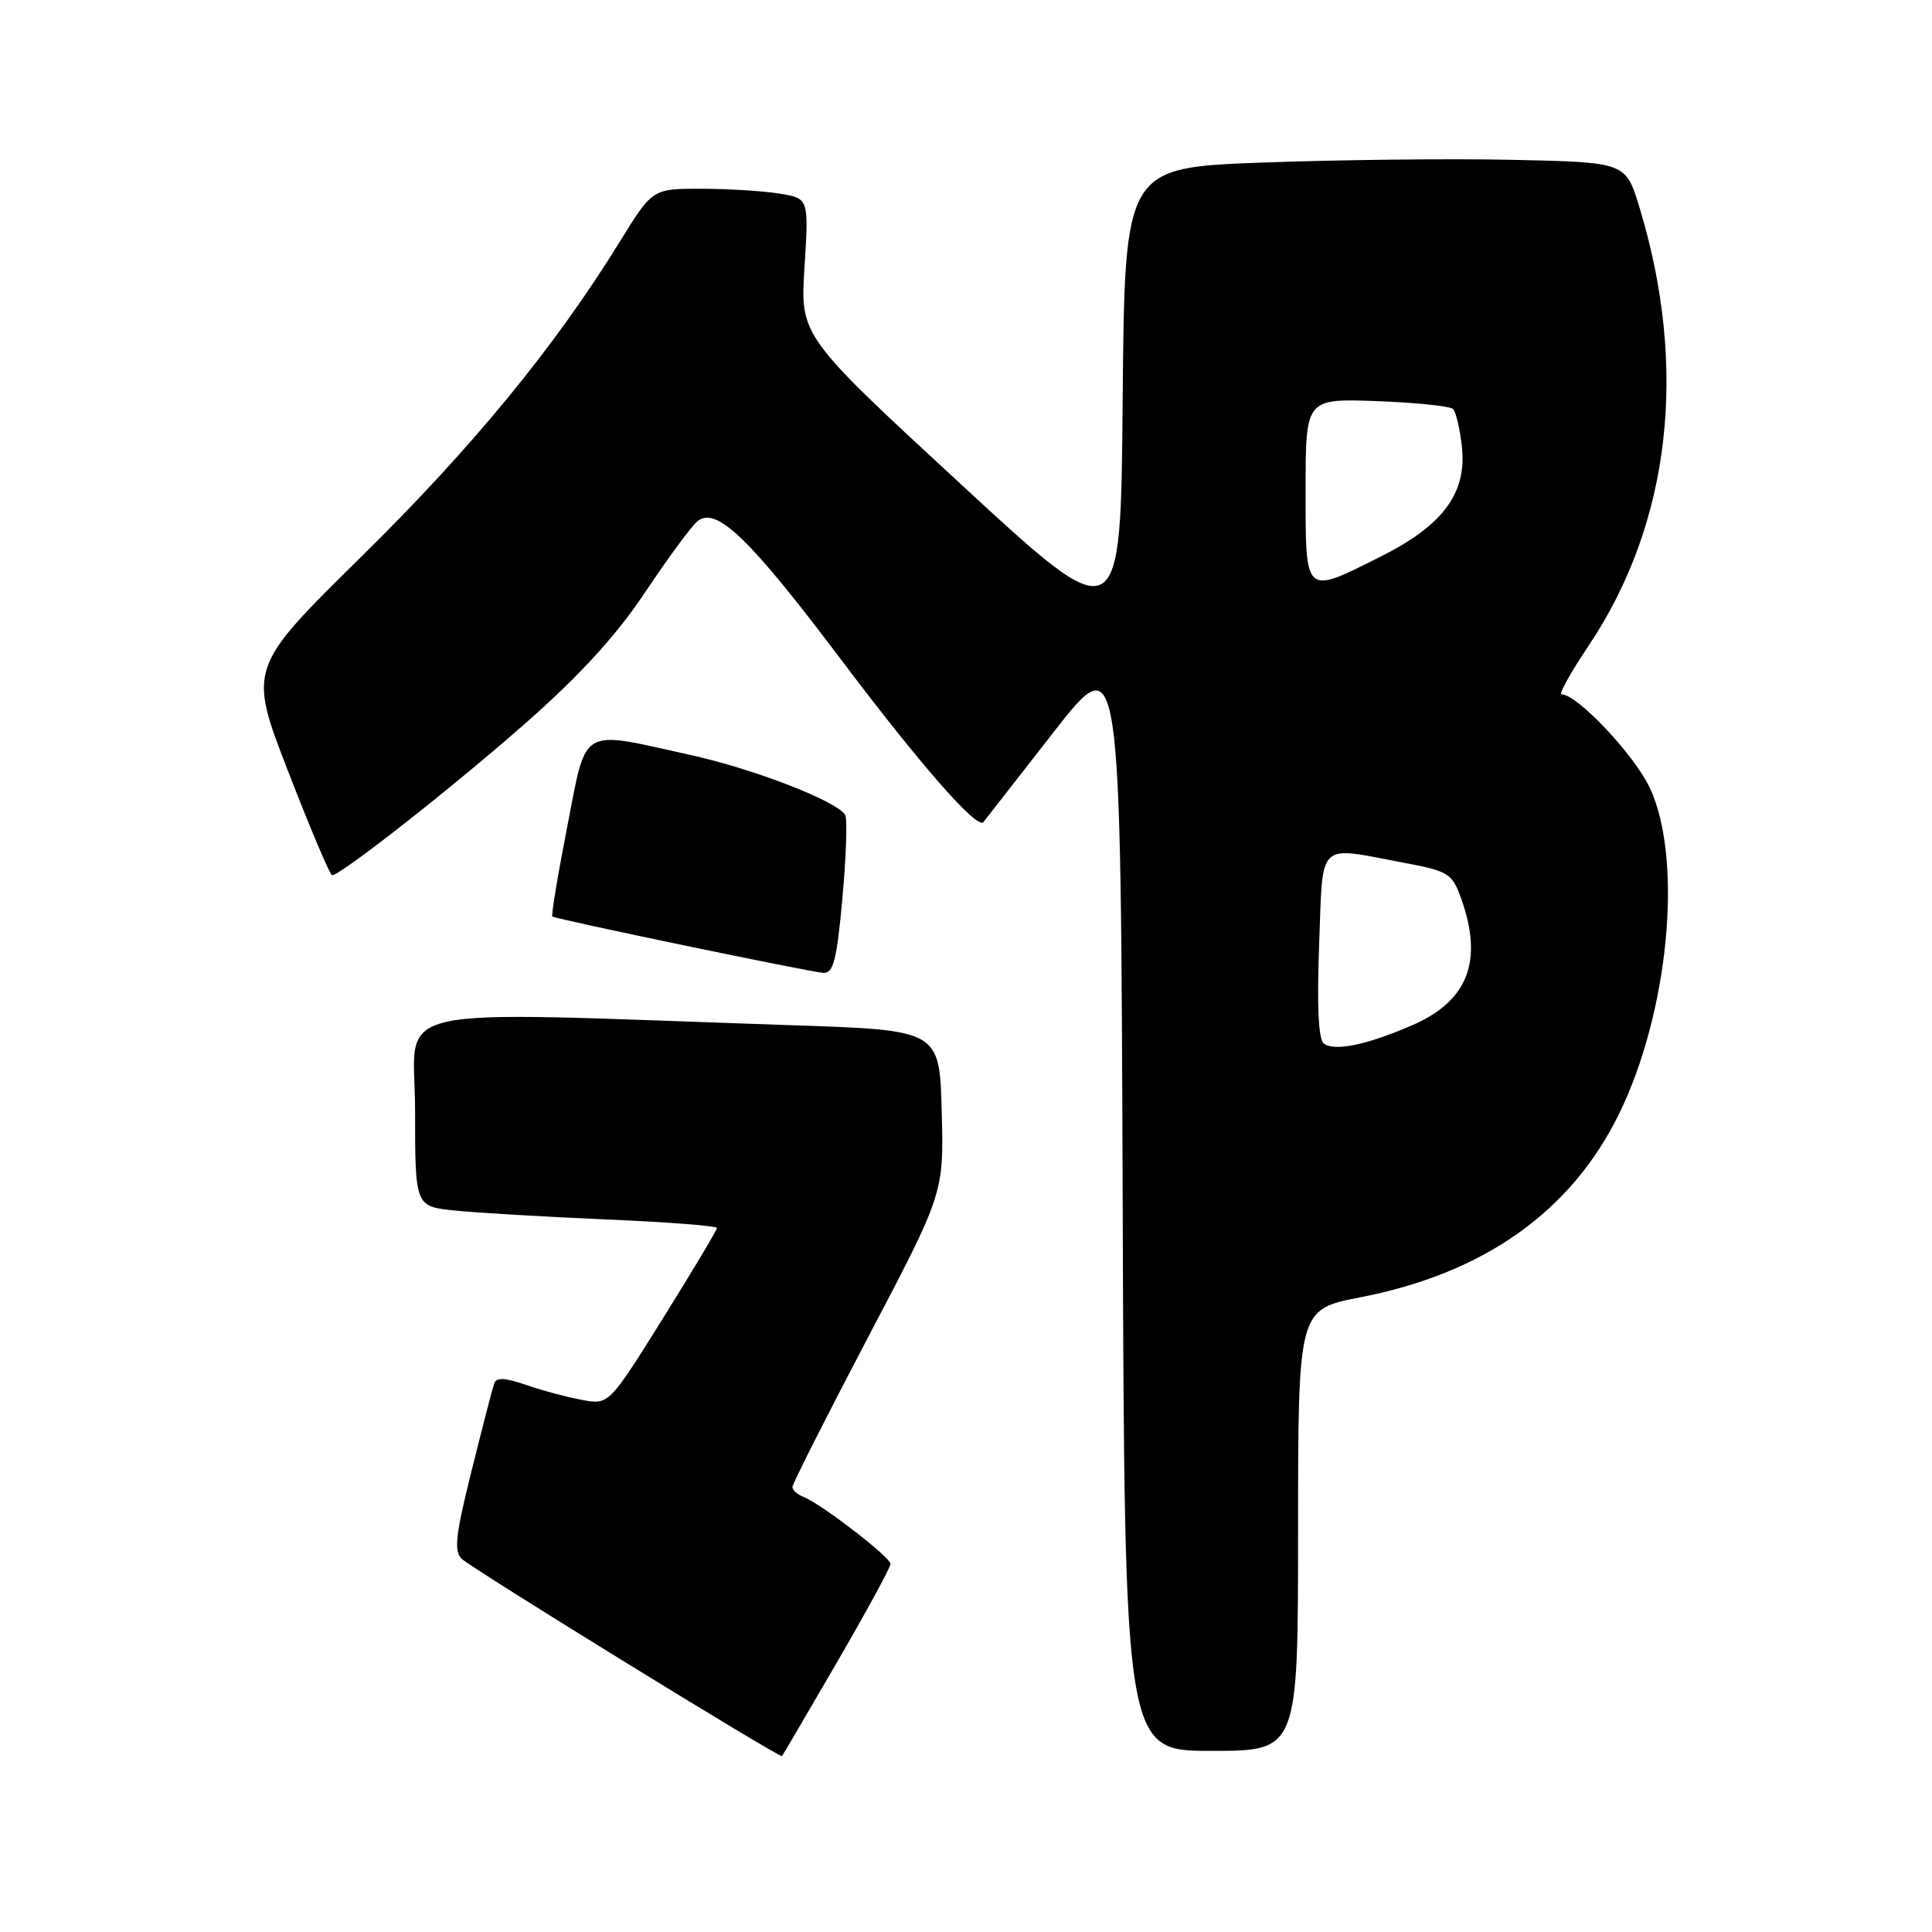 <?xml version="1.0" encoding="UTF-8" standalone="no"?>
<!DOCTYPE svg PUBLIC "-//W3C//DTD SVG 1.1//EN" "http://www.w3.org/Graphics/SVG/1.1/DTD/svg11.dtd" >
<svg xmlns="http://www.w3.org/2000/svg" xmlns:xlink="http://www.w3.org/1999/xlink" version="1.1" viewBox="0 0 256 256">
 <g >
 <path fill="currentColor"
d=" M 110.90 220.27 C 114.80 213.55 118.00 207.68 118.00 207.23 C 118.00 206.34 108.78 199.24 106.47 198.35 C 105.66 198.04 105.00 197.45 105.00 197.03 C 105.00 196.62 109.52 187.68 115.03 177.18 C 125.07 158.08 125.07 158.08 124.78 147.29 C 124.50 136.50 124.50 136.50 105.00 135.85 C 49.47 133.99 55.00 132.75 55.00 147.08 C 55.00 159.86 55.00 159.86 60.25 160.40 C 63.14 160.70 72.14 161.23 80.25 161.58 C 88.36 161.92 95.00 162.44 95.00 162.71 C 95.00 162.99 91.78 168.38 87.84 174.69 C 80.68 186.16 80.68 186.16 77.09 185.49 C 75.11 185.12 71.78 184.23 69.68 183.50 C 66.85 182.53 65.76 182.49 65.47 183.34 C 65.25 183.98 63.91 189.18 62.48 194.91 C 60.35 203.45 60.12 205.54 61.19 206.56 C 62.62 207.91 103.35 233.00 103.62 232.69 C 103.72 232.58 106.99 227.00 110.90 220.27 Z  M 172.00 202.75 C 172.01 173.50 172.01 173.50 180.25 171.90 C 196.63 168.72 208.15 160.57 214.50 147.66 C 221.12 134.22 223.05 113.95 218.63 104.44 C 216.58 100.04 209.00 92.00 206.91 92.00 C 206.51 92.00 208.12 89.10 210.49 85.57 C 221.34 69.39 223.73 48.82 217.24 27.49 C 215.42 21.50 215.42 21.50 200.46 21.18 C 192.23 21.00 177.29 21.17 167.26 21.54 C 149.03 22.22 149.03 22.22 148.76 52.97 C 148.50 83.72 148.50 83.72 127.27 64.11 C 106.03 44.50 106.03 44.50 106.60 35.39 C 107.17 26.29 107.17 26.29 103.33 25.66 C 101.22 25.31 96.57 25.02 92.98 25.01 C 86.46 25.00 86.46 25.00 82.16 31.97 C 73.55 45.93 62.66 59.21 47.93 73.71 C 32.88 88.53 32.88 88.53 38.19 102.24 C 41.11 109.78 43.73 115.96 44.00 115.97 C 45.11 116.02 60.46 103.95 69.97 95.53 C 76.98 89.34 81.77 84.06 85.51 78.44 C 88.49 73.97 91.59 69.76 92.40 69.08 C 94.89 67.02 99.29 71.26 111.52 87.50 C 122.00 101.41 129.50 109.96 130.31 108.93 C 130.49 108.69 134.66 103.35 139.57 97.06 C 148.50 85.62 148.50 85.62 148.76 158.81 C 149.01 232.00 149.01 232.00 160.51 232.00 C 172.00 232.00 172.00 232.00 172.00 202.75 Z  M 111.63 118.94 C 112.13 113.40 112.29 108.47 111.99 107.98 C 110.84 106.12 99.90 101.89 91.37 100.01 C 76.67 96.76 77.78 96.10 75.15 109.61 C 73.90 116.00 73.02 121.32 73.19 121.44 C 73.70 121.81 107.37 128.81 109.11 128.91 C 110.43 128.98 110.88 127.20 111.63 118.94 Z  M 175.42 138.28 C 174.70 137.76 174.49 133.40 174.79 125.25 C 175.31 111.23 174.39 112.13 185.91 114.30 C 191.93 115.43 192.40 115.71 193.59 119.00 C 196.59 127.34 194.53 132.66 187.06 135.88 C 181.01 138.48 176.89 139.33 175.42 138.28 Z  M 173.00 64.90 C 173.00 52.81 173.00 52.81 182.42 53.15 C 187.60 53.34 192.15 53.82 192.54 54.20 C 192.92 54.59 193.45 56.84 193.71 59.20 C 194.38 65.33 191.22 69.60 182.97 73.74 C 172.78 78.85 173.00 79.04 173.00 64.90 Z "/>
</g>
</svg>